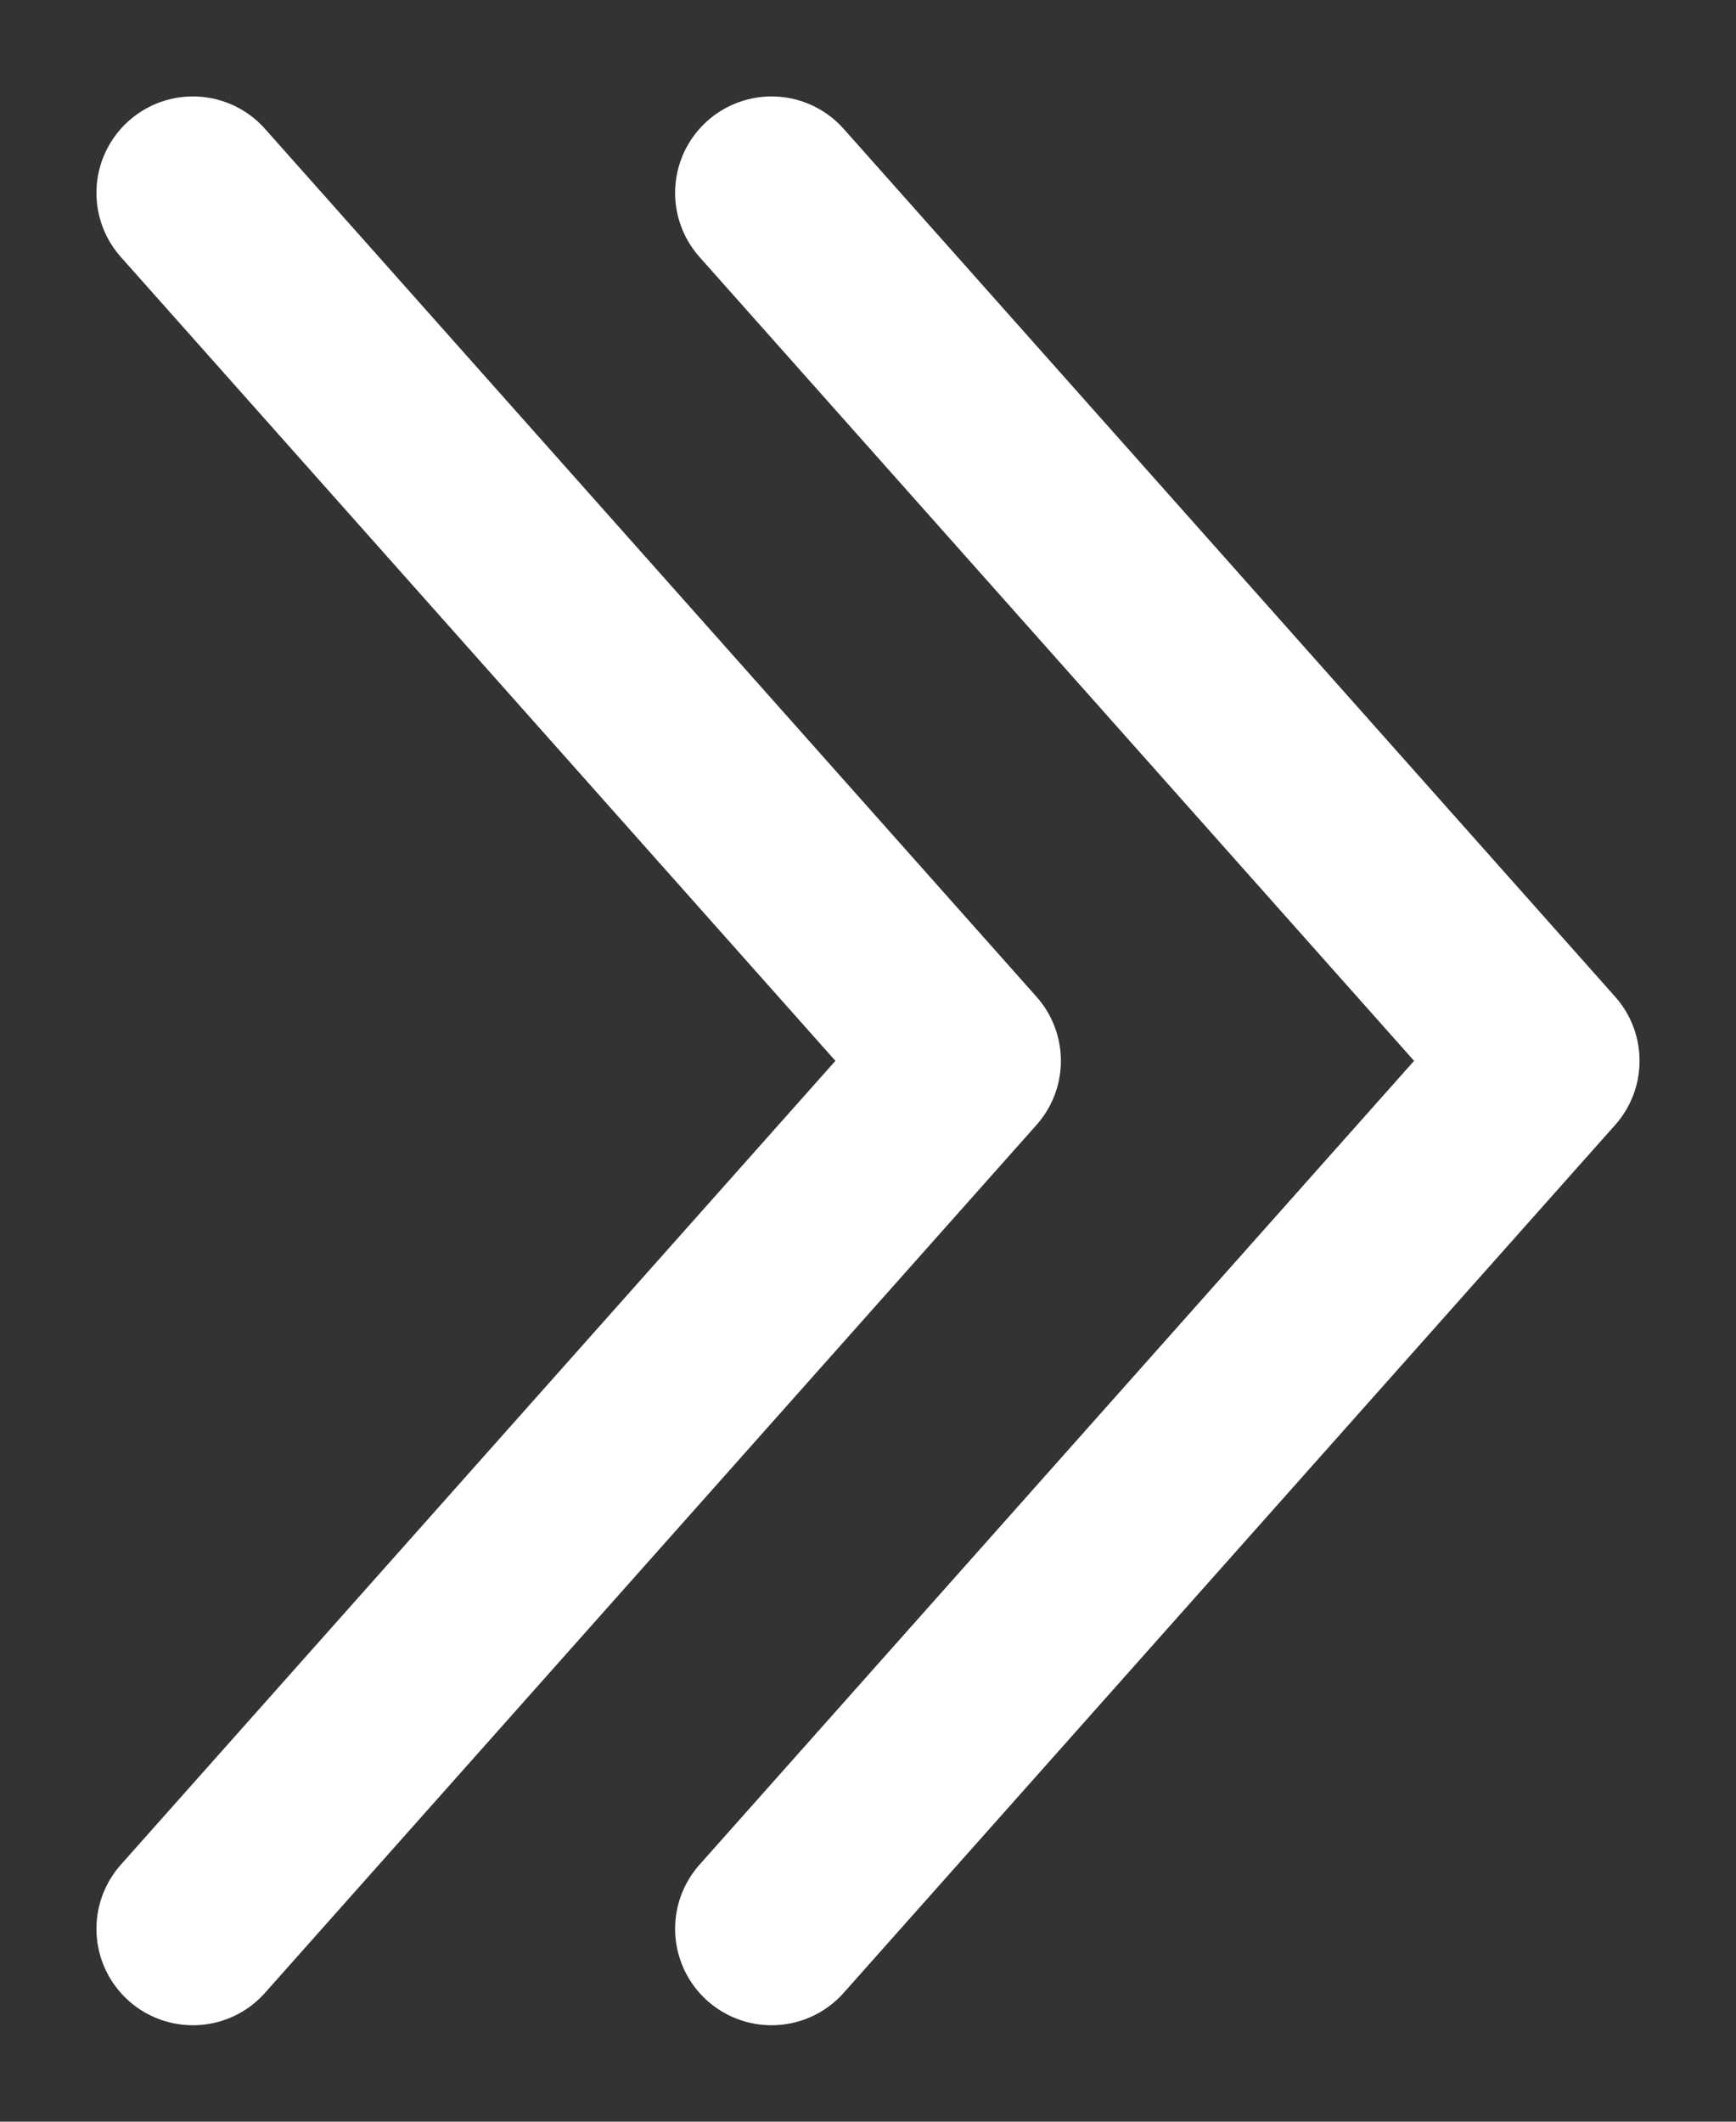 <svg width="9" height="11" viewBox="0 0 9 11" fill="none" xmlns="http://www.w3.org/2000/svg">
<rect x="0" y="0" width="9" height="11" fill="#333333" stroke="none"/>
<path d="M1 1L5 5.5L1 10" stroke="white" stroke-linecap="round" stroke-linejoin="round"/>
<path d="M4 1L8 5.5L4 10" stroke="white" stroke-linecap="round" stroke-linejoin="round"/>
</svg>
